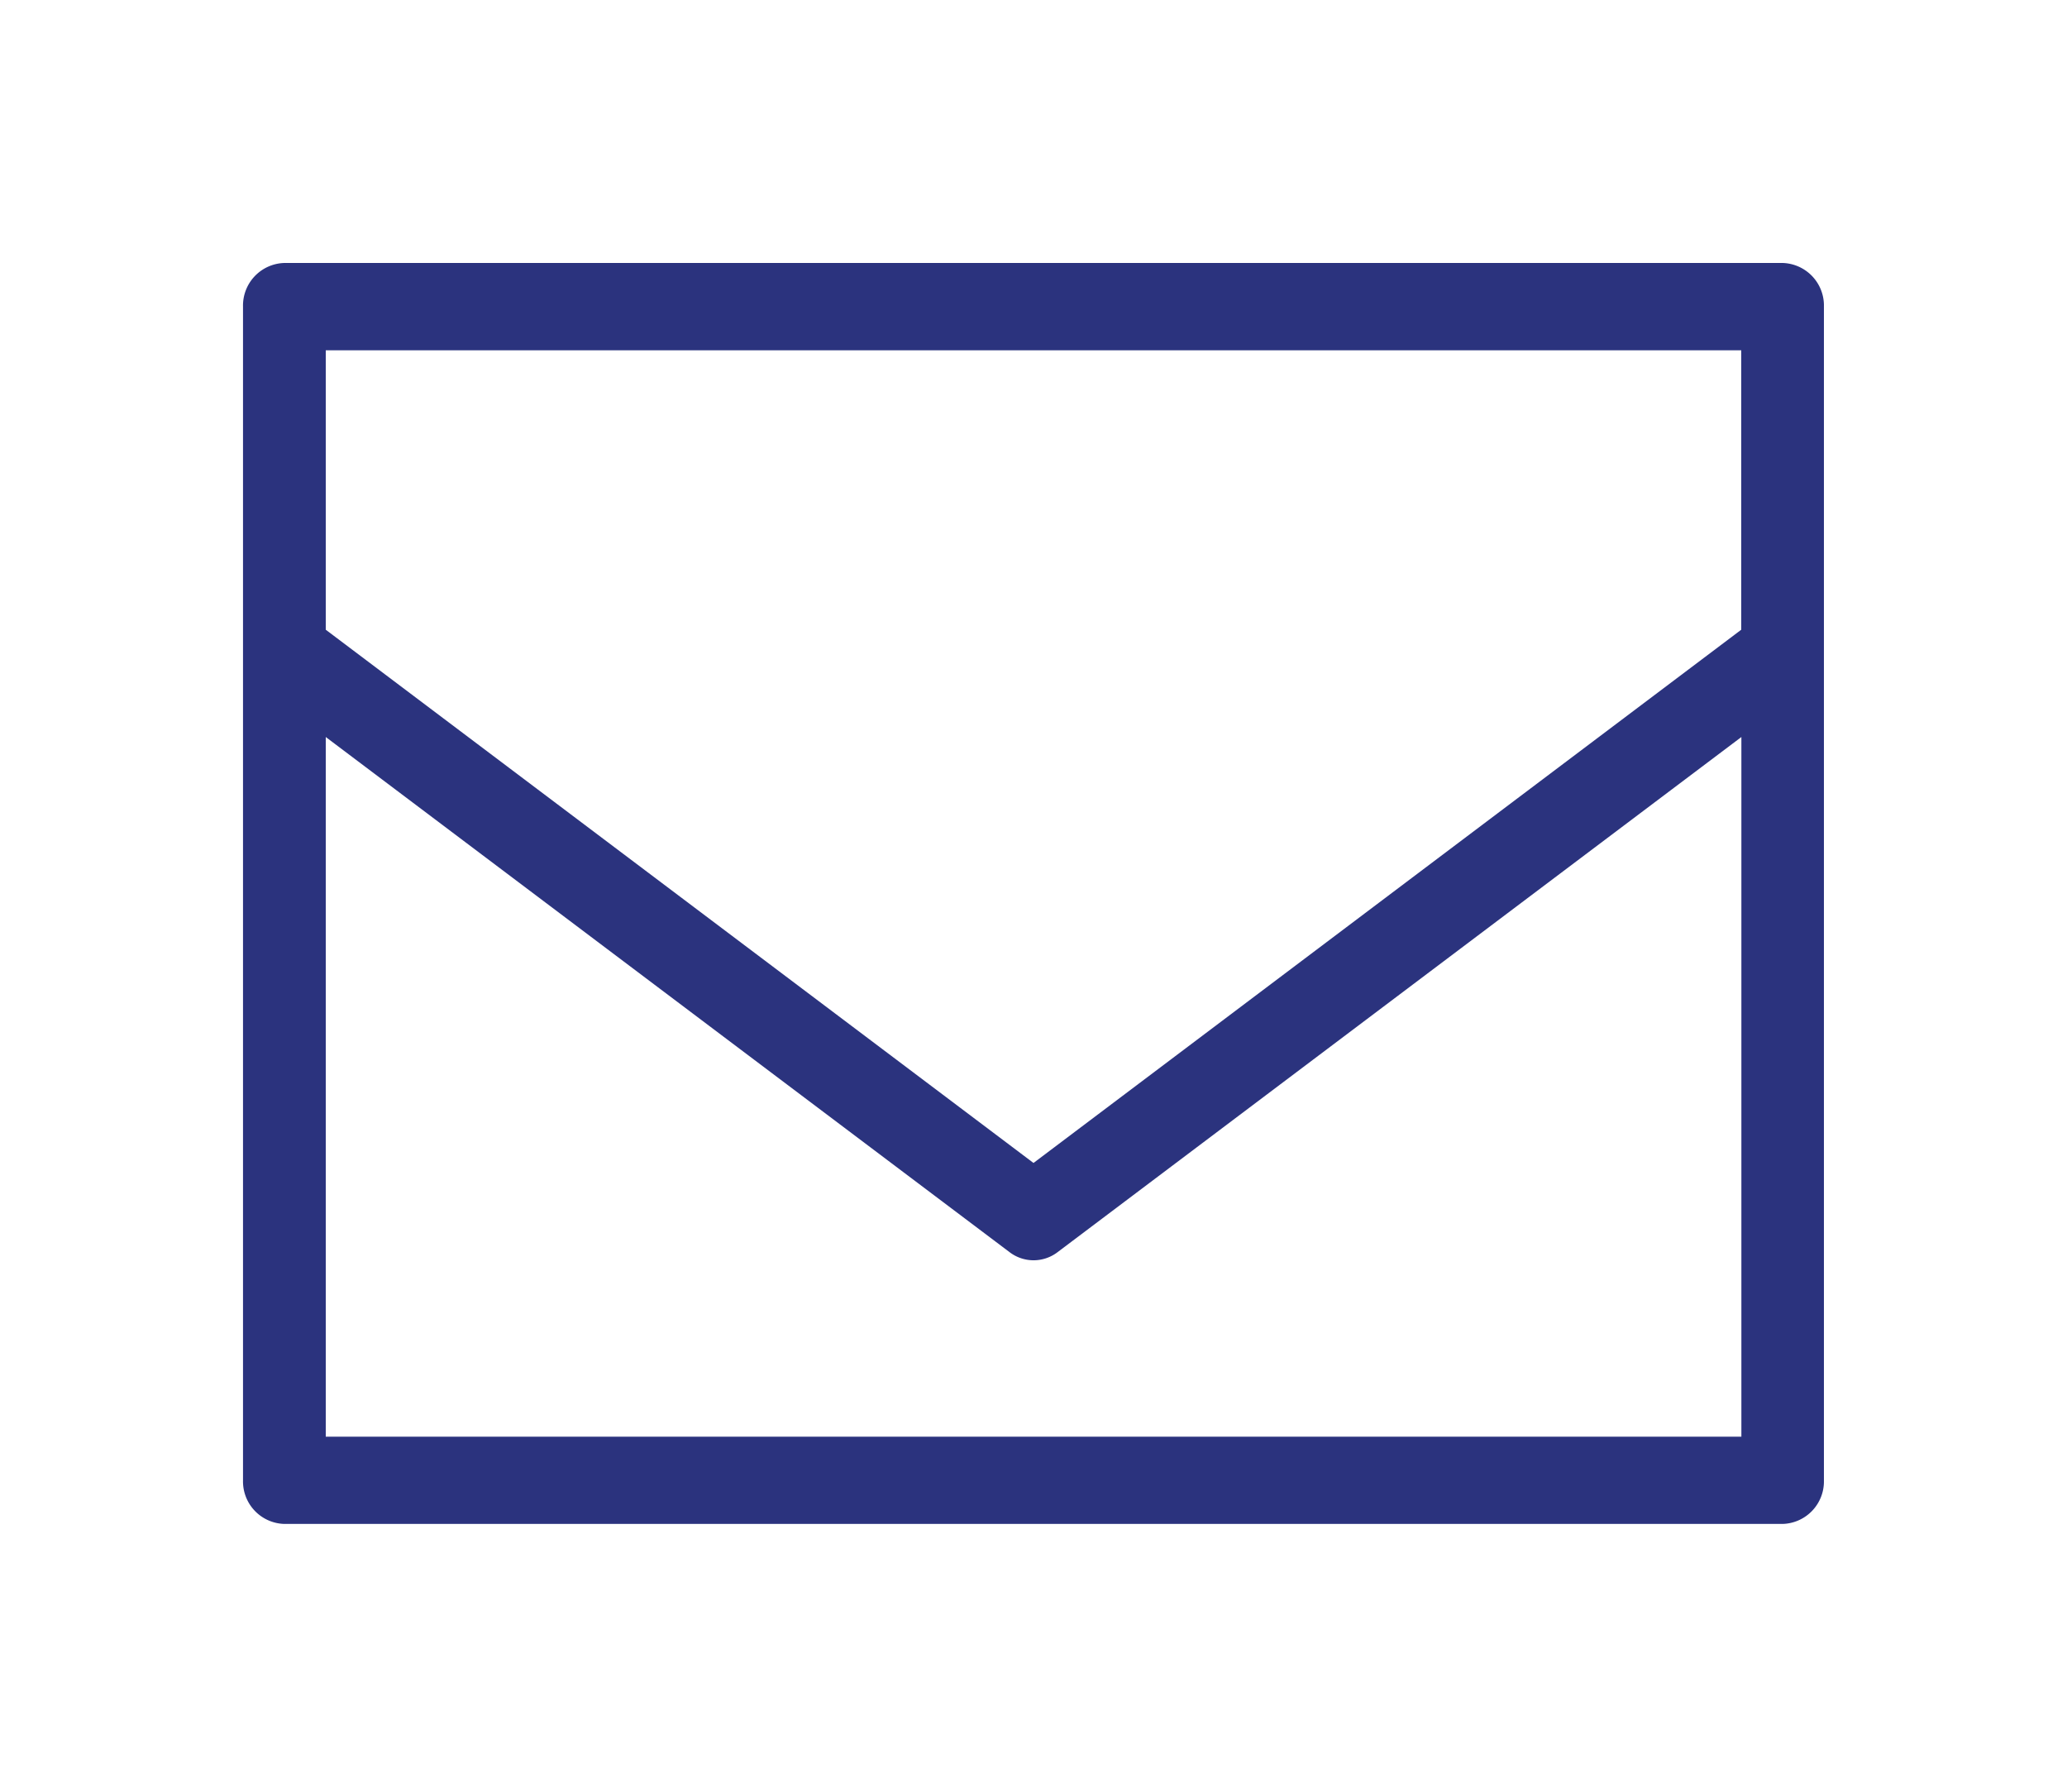 <svg id="Icons" xmlns="http://www.w3.org/2000/svg" width="30" height="26" viewBox="0 0 30 26">
<defs>
    <style>
      .cls-1 {
        fill: #2b337e;
        fill-rule: evenodd;
      }
    </style>
  </defs>
  <path id="Shape_-_Mail" data-name="Shape - Mail" class="cls-1" d="M25.872,3.816H4.127a0.618,0.618,0,0,0-.6.633V21.482a0.617,0.617,0,0,0,.6.632H25.872a0.617,0.617,0,0,0,.6-0.632V4.45A0.618,0.618,0,0,0,25.872,3.816Zm-0.6,1.267V9.138L15,16.876,4.728,9.138V5.083H25.271ZM4.728,20.848V10.695l9.923,7.474a0.574,0.574,0,0,0,.7,0l9.923-7.474V20.848H4.728Z"/>
</svg>
